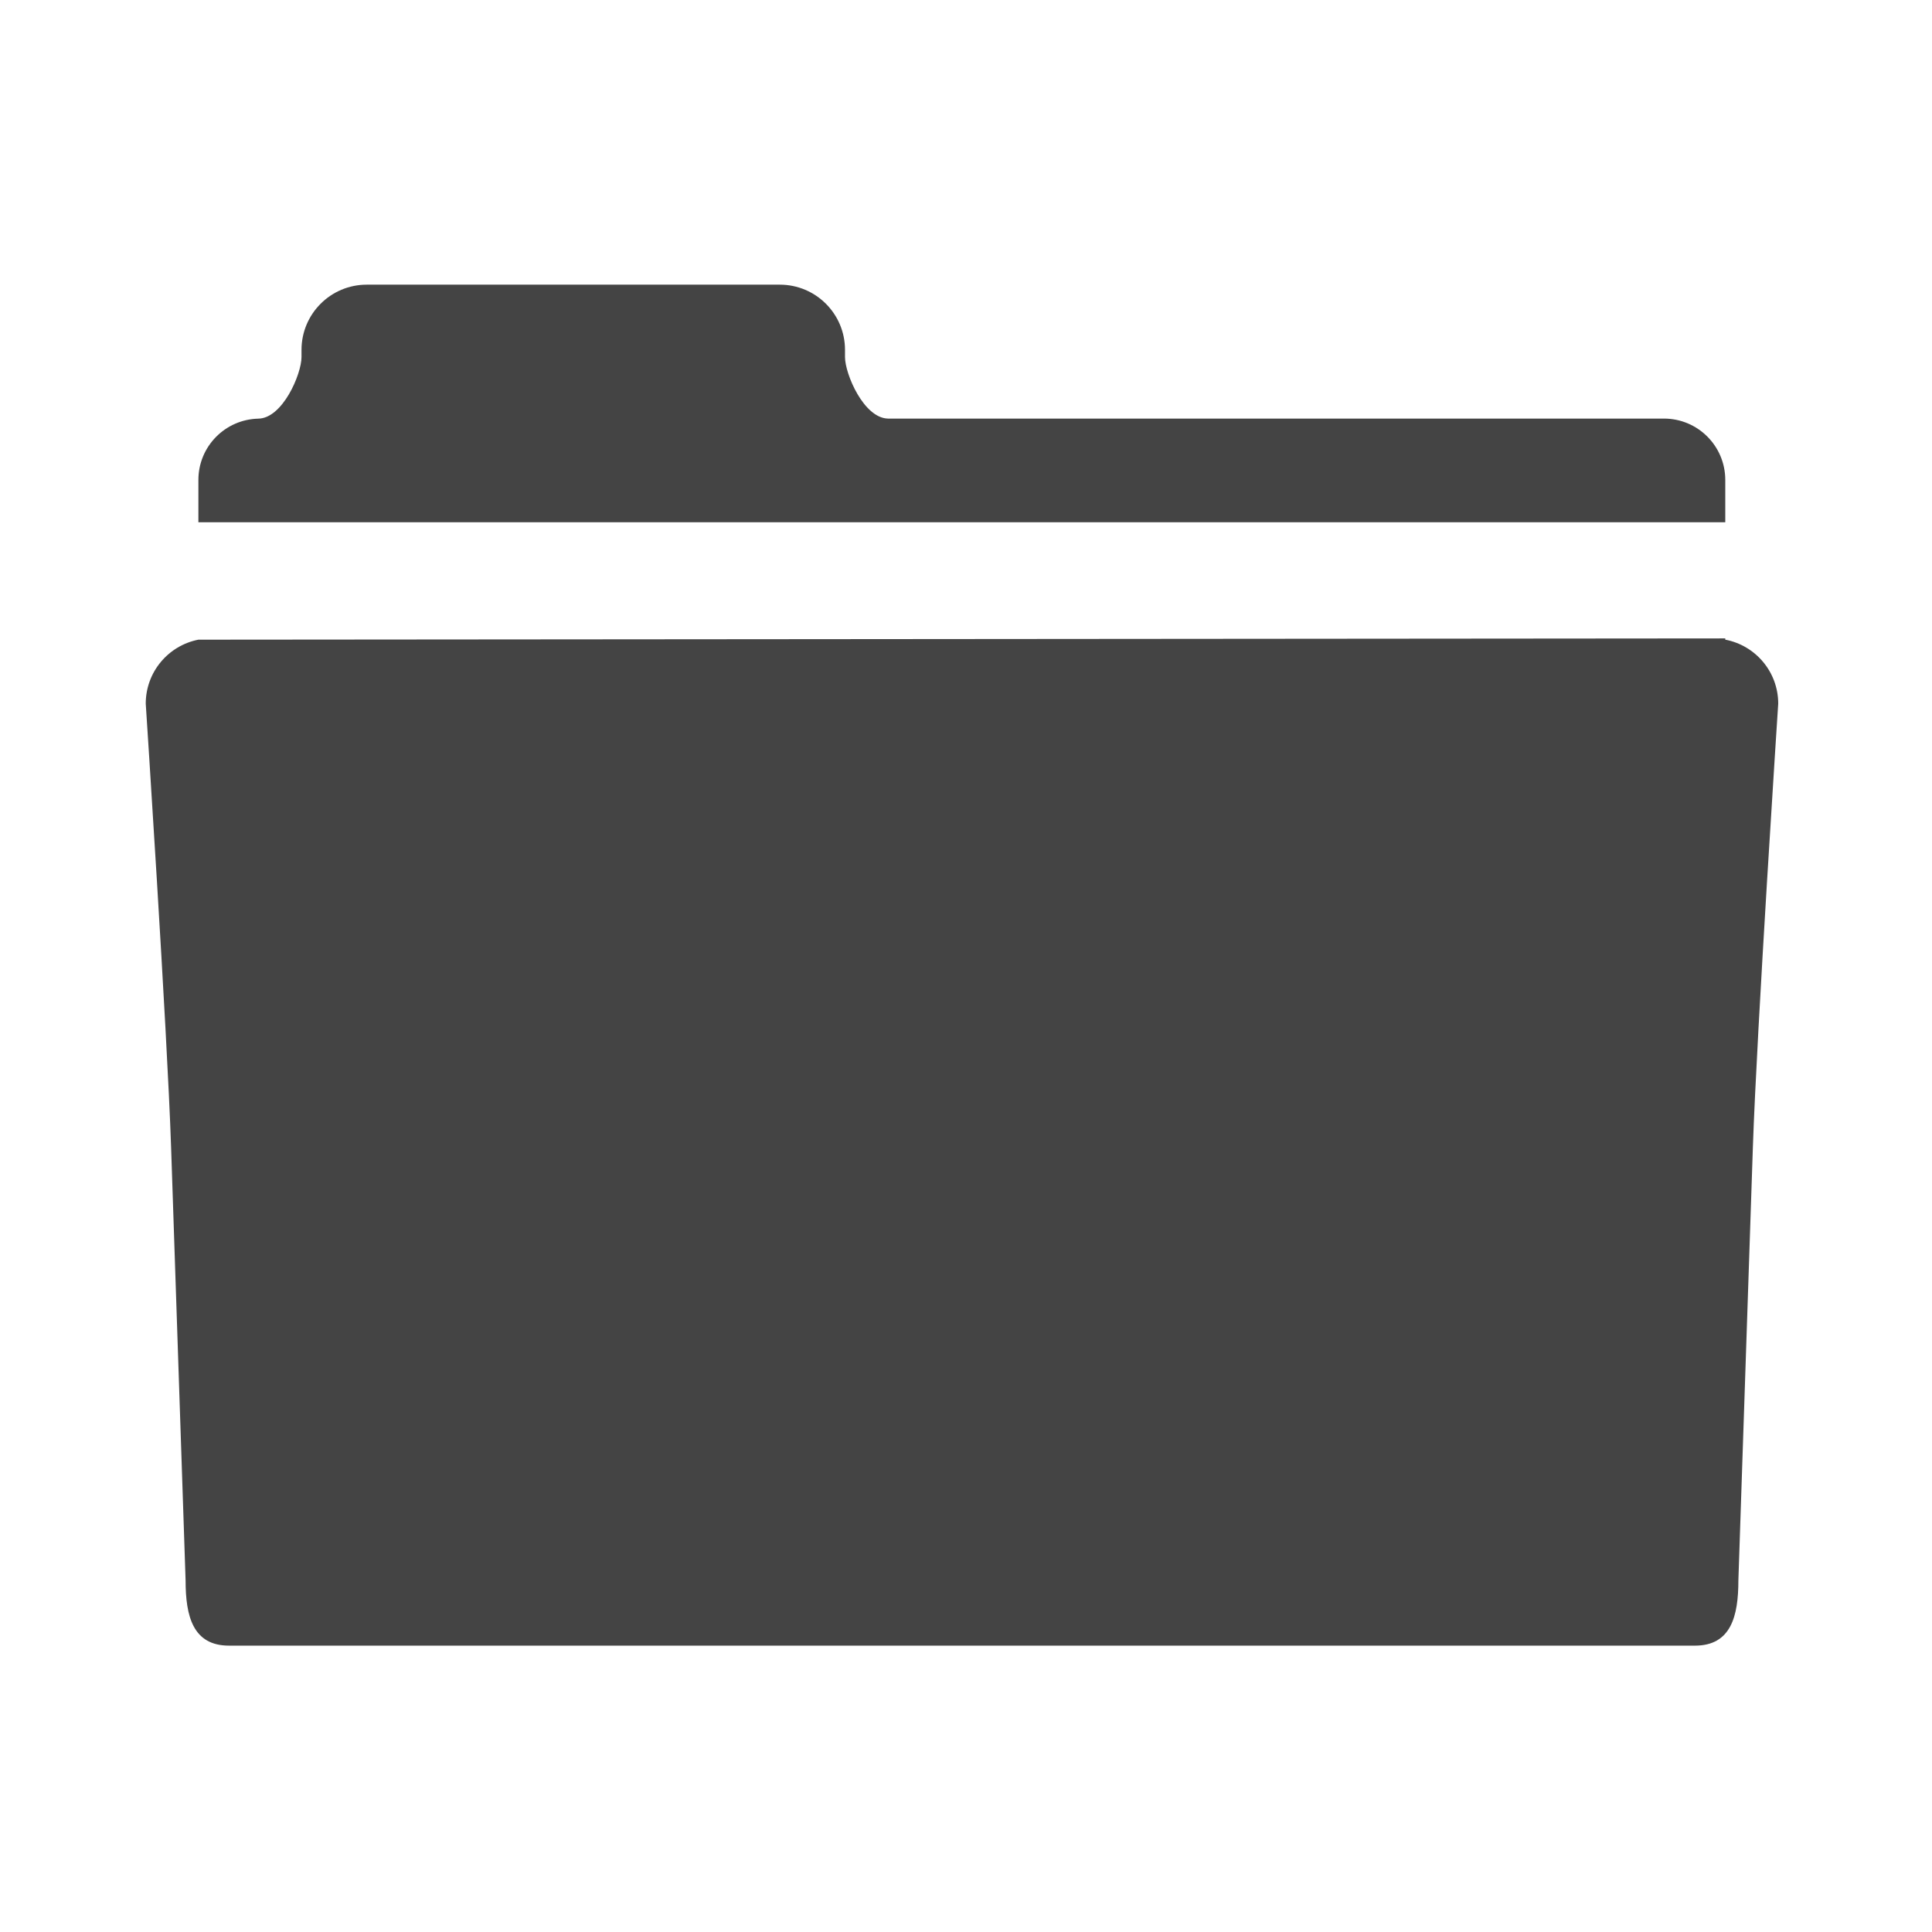 <?xml version="1.0" encoding="utf-8"?>
<!-- Generated by IcoMoon.io -->
<!DOCTYPE svg PUBLIC "-//W3C//DTD SVG 1.1//EN" "http://www.w3.org/Graphics/SVG/1.1/DTD/svg11.dtd">
<svg version="1.1" xmlns="http://www.w3.org/2000/svg" xmlns:xlink="http://www.w3.org/1999/xlink" width="32" height="32" viewBox="0 0 32 32">
<path fill="#444444" d="M28.576 10.594v-0.020l-25.29 0.021c-0.497 0.097-0.872 0.534-0.872 1.060 0 0 0.355 5.404 0.42 7.351s0.24 7.171 0.24 7.171c0 0.596 0.123 1.080 0.72 1.080h24.279c0.596 0 0.72-0.484 0.72-1.080 0 0 0.175-5.224 0.24-7.171s0.42-7.351 0.42-7.351c-0-0.527-0.377-0.965-0.876-1.060zM28.576 7.949c0-0.561-0.455-1.016-1.016-1.016h-12.853c-0.402-0.010-0.711-0.74-0.711-1.019l0-0.119c0-0.597-0.484-1.080-1.080-1.080h-6.842c-0.596 0-1.080 0.483-1.080 1.080l0 0.119c0 0.281-0.314 1.020-0.72 1.020h0.010c-0.553 0.010-0.998 0.46-0.998 1.015v0.701h25.29v-0.701z"></path>
</svg>
